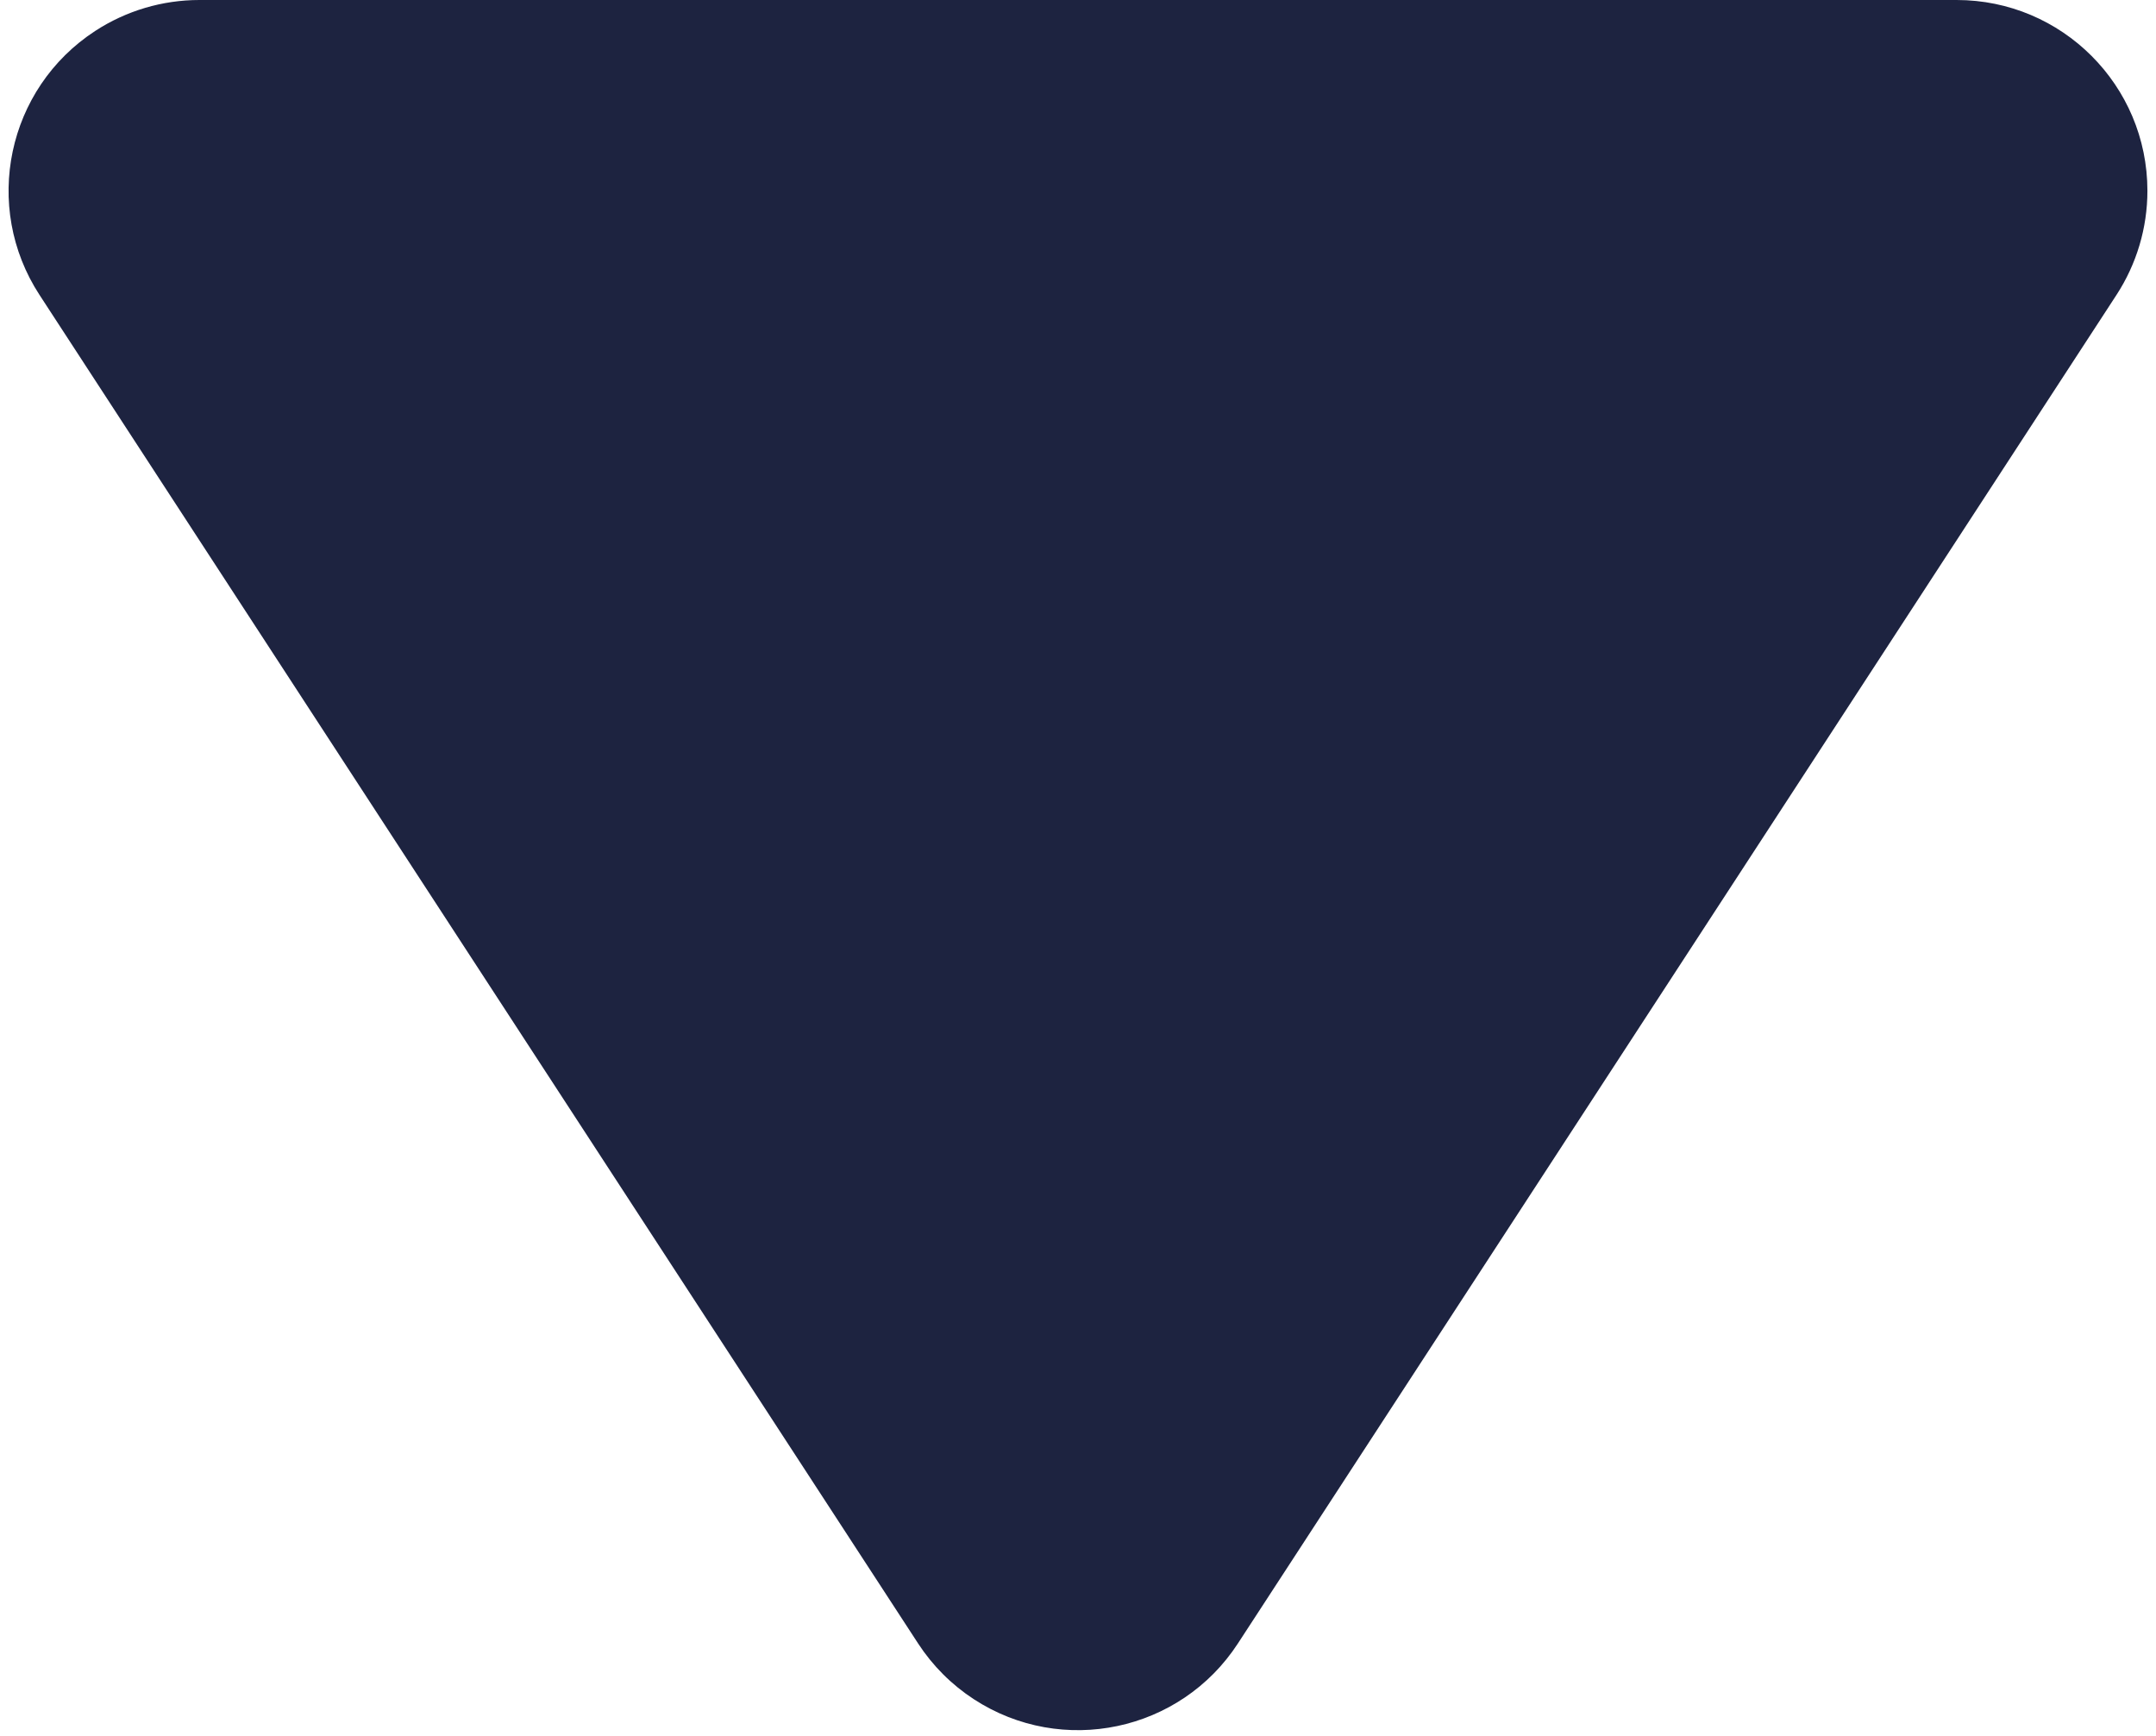 <?xml version="1.0" encoding="UTF-8"?>
<svg width="113px" height="91px" viewBox="0 0 113 91" version="1.1" xmlns="http://www.w3.org/2000/svg" xmlns:xlink="http://www.w3.org/1999/xlink">
    <!-- Generator: Sketch 45.2 (43514) - http://www.bohemiancoding.com/sketch -->
    <title>Triangle</title>
    <desc>Created with Sketch.</desc>
    <defs></defs>
    <g id="Page-1" stroke="none" stroke-width="1" fill="none" fill-rule="evenodd">
        <path d="M48.121,86.14 L2.072,15.459 C-0.943,10.831 0.364,4.636 4.991,1.621 C6.615,0.563 8.512,0 10.45,0 L102.55,0 C108.073,0 112.55,4.477 112.55,10 C112.55,11.938 111.986,13.835 110.928,15.459 L64.879,86.14 C61.864,90.767 55.669,92.074 51.041,89.06 C49.875,88.3 48.881,87.306 48.121,86.14 Z" id="Triangle" fill="#1D2340"></path>
    </g>
</svg>